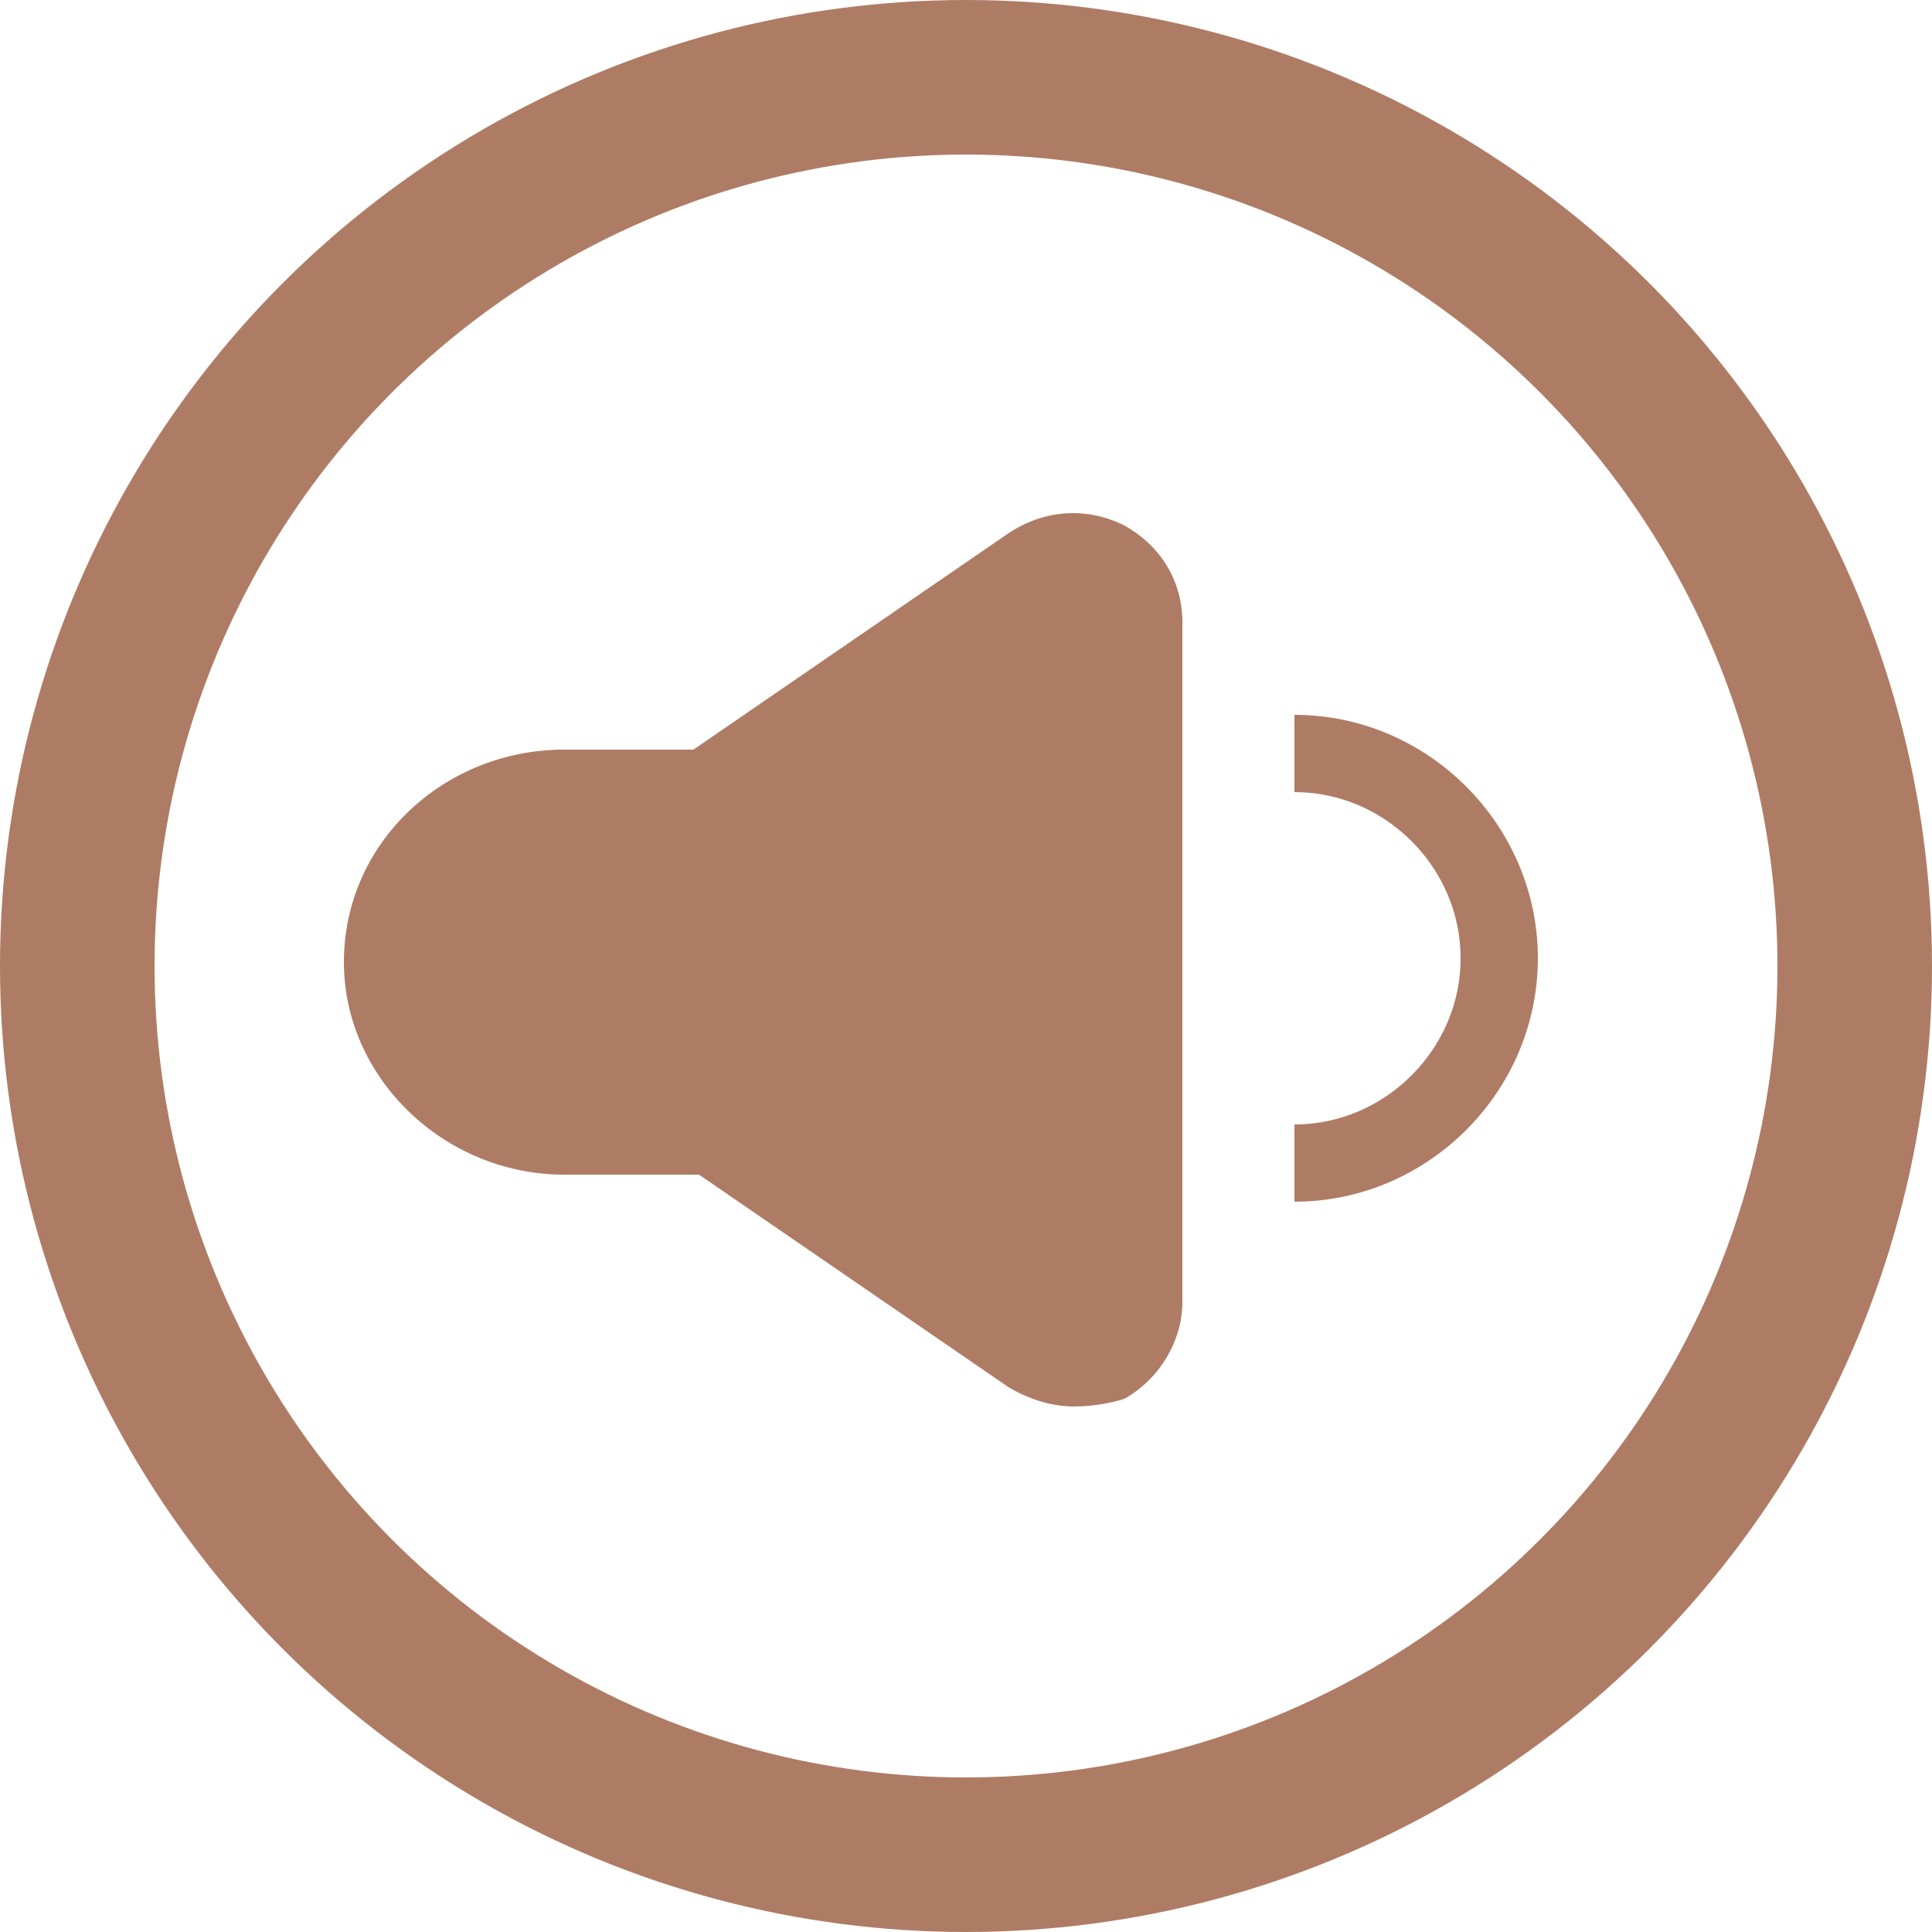 <?xml version="1.0" encoding="utf-8"?>
<!-- Generator: Adobe Illustrator 23.0.0, SVG Export Plug-In . SVG Version: 6.00 Build 0)  -->
<svg version="1.1" id="레이어_1" xmlns="http://www.w3.org/2000/svg" xmlns:xlink="http://www.w3.org/1999/xlink" x="0px"
	 y="0px" width="50px" height="50px" viewBox="0 0 50 50" style="enable-background:new 0 0 50 50;" xml:space="preserve">
<g>
	<circle style="fill:none;stroke:#AE7C65;stroke-width:4;stroke-linejoin:round;stroke-miterlimit:10;" cx="25" cy="25" r="23"/>
	<g>
		<g>
			<path style="fill:#AE7C65;" d="M18.4,29.4h-3.8c-2.6,0-4.7-2-4.7-4.5s2.1-4.5,4.7-4.5h3.8V29.4z"/>
			<path style="fill:#AE7C65;" d="M18.4,30.4h-3.8c-3.1,0-5.7-2.5-5.7-5.5c0-3.1,2.6-5.5,5.7-5.5h3.8c0.6,0,1,0.4,1,1v9.1
				C19.4,29.9,19,30.4,18.4,30.4z M14.7,21.3c-2,0-3.7,1.6-3.7,3.5s1.7,3.5,3.7,3.5h2.8v-7.1H14.7z"/>
		</g>
		<path style="fill:#AE7C65;" d="M18.4,20.3l8.3-5.7c1.2-0.9,3,0,3,1.5v17.6c0,1.5-1.7,2.3-3,1.5l-8.3-5.7V20.3z"/>
		<path style="fill:#AE7C65;" d="M27.8,36.4c-0.6,0-1.2-0.2-1.7-0.5l-8.3-5.7c-0.3-0.2-0.4-0.5-0.4-0.8v-9.1c0-0.3,0.2-0.6,0.4-0.8
			l8.3-5.7c0.9-0.6,2-0.7,3-0.2c0.9,0.5,1.5,1.4,1.5,2.5v17.6c0,1-0.6,2-1.5,2.5C28.8,36.3,28.3,36.4,27.8,36.4z M19.4,28.9l7.9,5.4
			c0.3,0.2,0.6,0.2,0.9,0.1c0.1-0.1,0.4-0.3,0.4-0.7V16.1c0-0.4-0.3-0.6-0.4-0.7c-0.3-0.2-0.7-0.1-0.9,0.1l-7.9,5.4V28.9z"/>
	</g>
	<path style="fill:none;stroke:#AE7C65;stroke-width:2;stroke-linejoin:round;stroke-miterlimit:10;" d="M33.5,19.5
		c2.9,0,5.3,2.4,5.3,5.3c0,2.9-2.4,5.3-5.3,5.3"/>
</g>
</svg>
